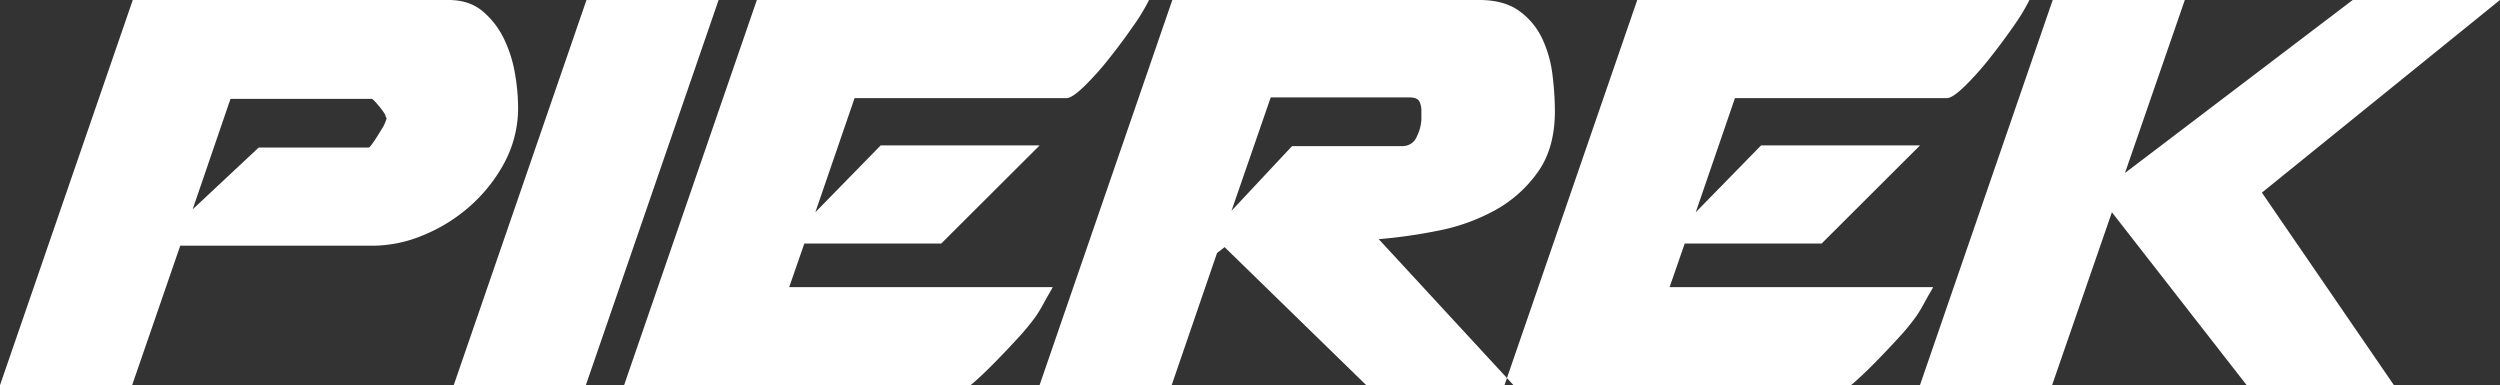 <svg xmlns="http://www.w3.org/2000/svg" width="1289.661" height="198.75" viewBox="0 0 1289.661 198.75">
  <rect x="0" y="0" width="1289.661" height="198.75" fill="#333333" stroke="none"/>
  <defs>
    <style>
      .cls-1 {
        fill: #fff;
        fill-rule: evenodd;
      }
    </style>
  </defs>
  <path id="Logo" class="cls-1" d="M404.714,250.934H567.639q10.649,0,17.571,5.813a42.618,42.618,0,0,1,11,14.25,66.232,66.232,0,0,1,5.68,18,104.878,104.878,0,0,1,1.6,17.062,59.725,59.725,0,0,1-7.1,28.875,80.611,80.611,0,0,1-18.1,22.688,84.352,84.352,0,0,1-24.137,14.812,67.762,67.762,0,0,1-25.2,5.25H429.206l-24.847,72H336.207Zm30.881,108,34.076-31.875h56.793q0.349,0,1.6-1.687t2.662-3.938q1.414-2.25,2.662-4.312a16.659,16.659,0,0,0,1.6-3.188l0.71-1.875a4.635,4.635,0,0,1-.71-1.875,38.214,38.214,0,0,0-3.727-5.062c-1.775-2.121-2.9-3.188-3.372-3.188H455.118Zm203.173-108H706.92l-68.507,198.75H570.262Zm290.212,0a103.294,103.294,0,0,1-8.341,13.688q-5.857,8.438-12.424,16.687a148.02,148.02,0,0,1-12.778,14.25q-6.215,6-9.051,6H777.059l-20.233,58.875,33.721-34.5h82l-50.759,50.625H751.147l-7.809,22.5H879.286q-0.357.756-1.774,3.188t-2.84,5.062q-1.422,2.628-2.84,4.875a27.175,27.175,0,0,1-1.774,2.625,112.216,112.216,0,0,1-8.7,10.5q-5.506,6-10.826,11.438t-9.406,9.187q-4.086,3.753-4.437,3.75H658.148l68.507-198.75H928.98Zm12,0H1099.29q12.78,0,20.59,5.625a36.739,36.739,0,0,1,11.89,14.25,61.234,61.234,0,0,1,5.32,18.75,154.318,154.318,0,0,1,1.24,18.75q0,19.125-8.87,31.5a66.249,66.249,0,0,1-22.18,19.688,101.612,101.612,0,0,1-29.47,10.5,265.23,265.23,0,0,1-30.35,4.312l69.58,75.375h-75.96l-73.125-71.25-3.905,3-23.427,68.25H872.471Zm128.492,57.375a10.951,10.951,0,0,0-1.06-5.062c-0.71-1.371-2.49-2.063-5.33-2.063H991.737l-20.233,58.5,31.236-33.375h56.79a7.857,7.857,0,0,0,7.63-5.062,21.832,21.832,0,0,0,2.31-8.813v-4.125Zm313.67-57.375a101.768,101.768,0,0,1-8.34,13.688q-5.85,8.438-12.42,16.687a147.492,147.492,0,0,1-12.78,14.25q-6.21,6-9.05,6H1231.22l-20.23,58.875,33.72-34.5h82l-50.76,50.625h-70.64l-7.81,22.5h135.95c-0.24.5-.83,1.565-1.78,3.188s-1.89,3.316-2.83,5.062-1.9,3.375-2.84,4.875a27.5,27.5,0,0,1-1.78,2.625,111.678,111.678,0,0,1-8.7,10.5q-5.505,6-10.82,11.438t-9.41,9.187q-4.08,3.753-4.44,3.75H1112.31l68.51-198.75h202.32Zm12,0h68.15l-30.88,89.25,117.49-89.25h75.96l-122.81,99.375,68.15,99.375h-75.96l-69.57-89.25-30.88,89.25h-68.16Z" transform="translate(-336.219 -250.938)"/>
</svg>
